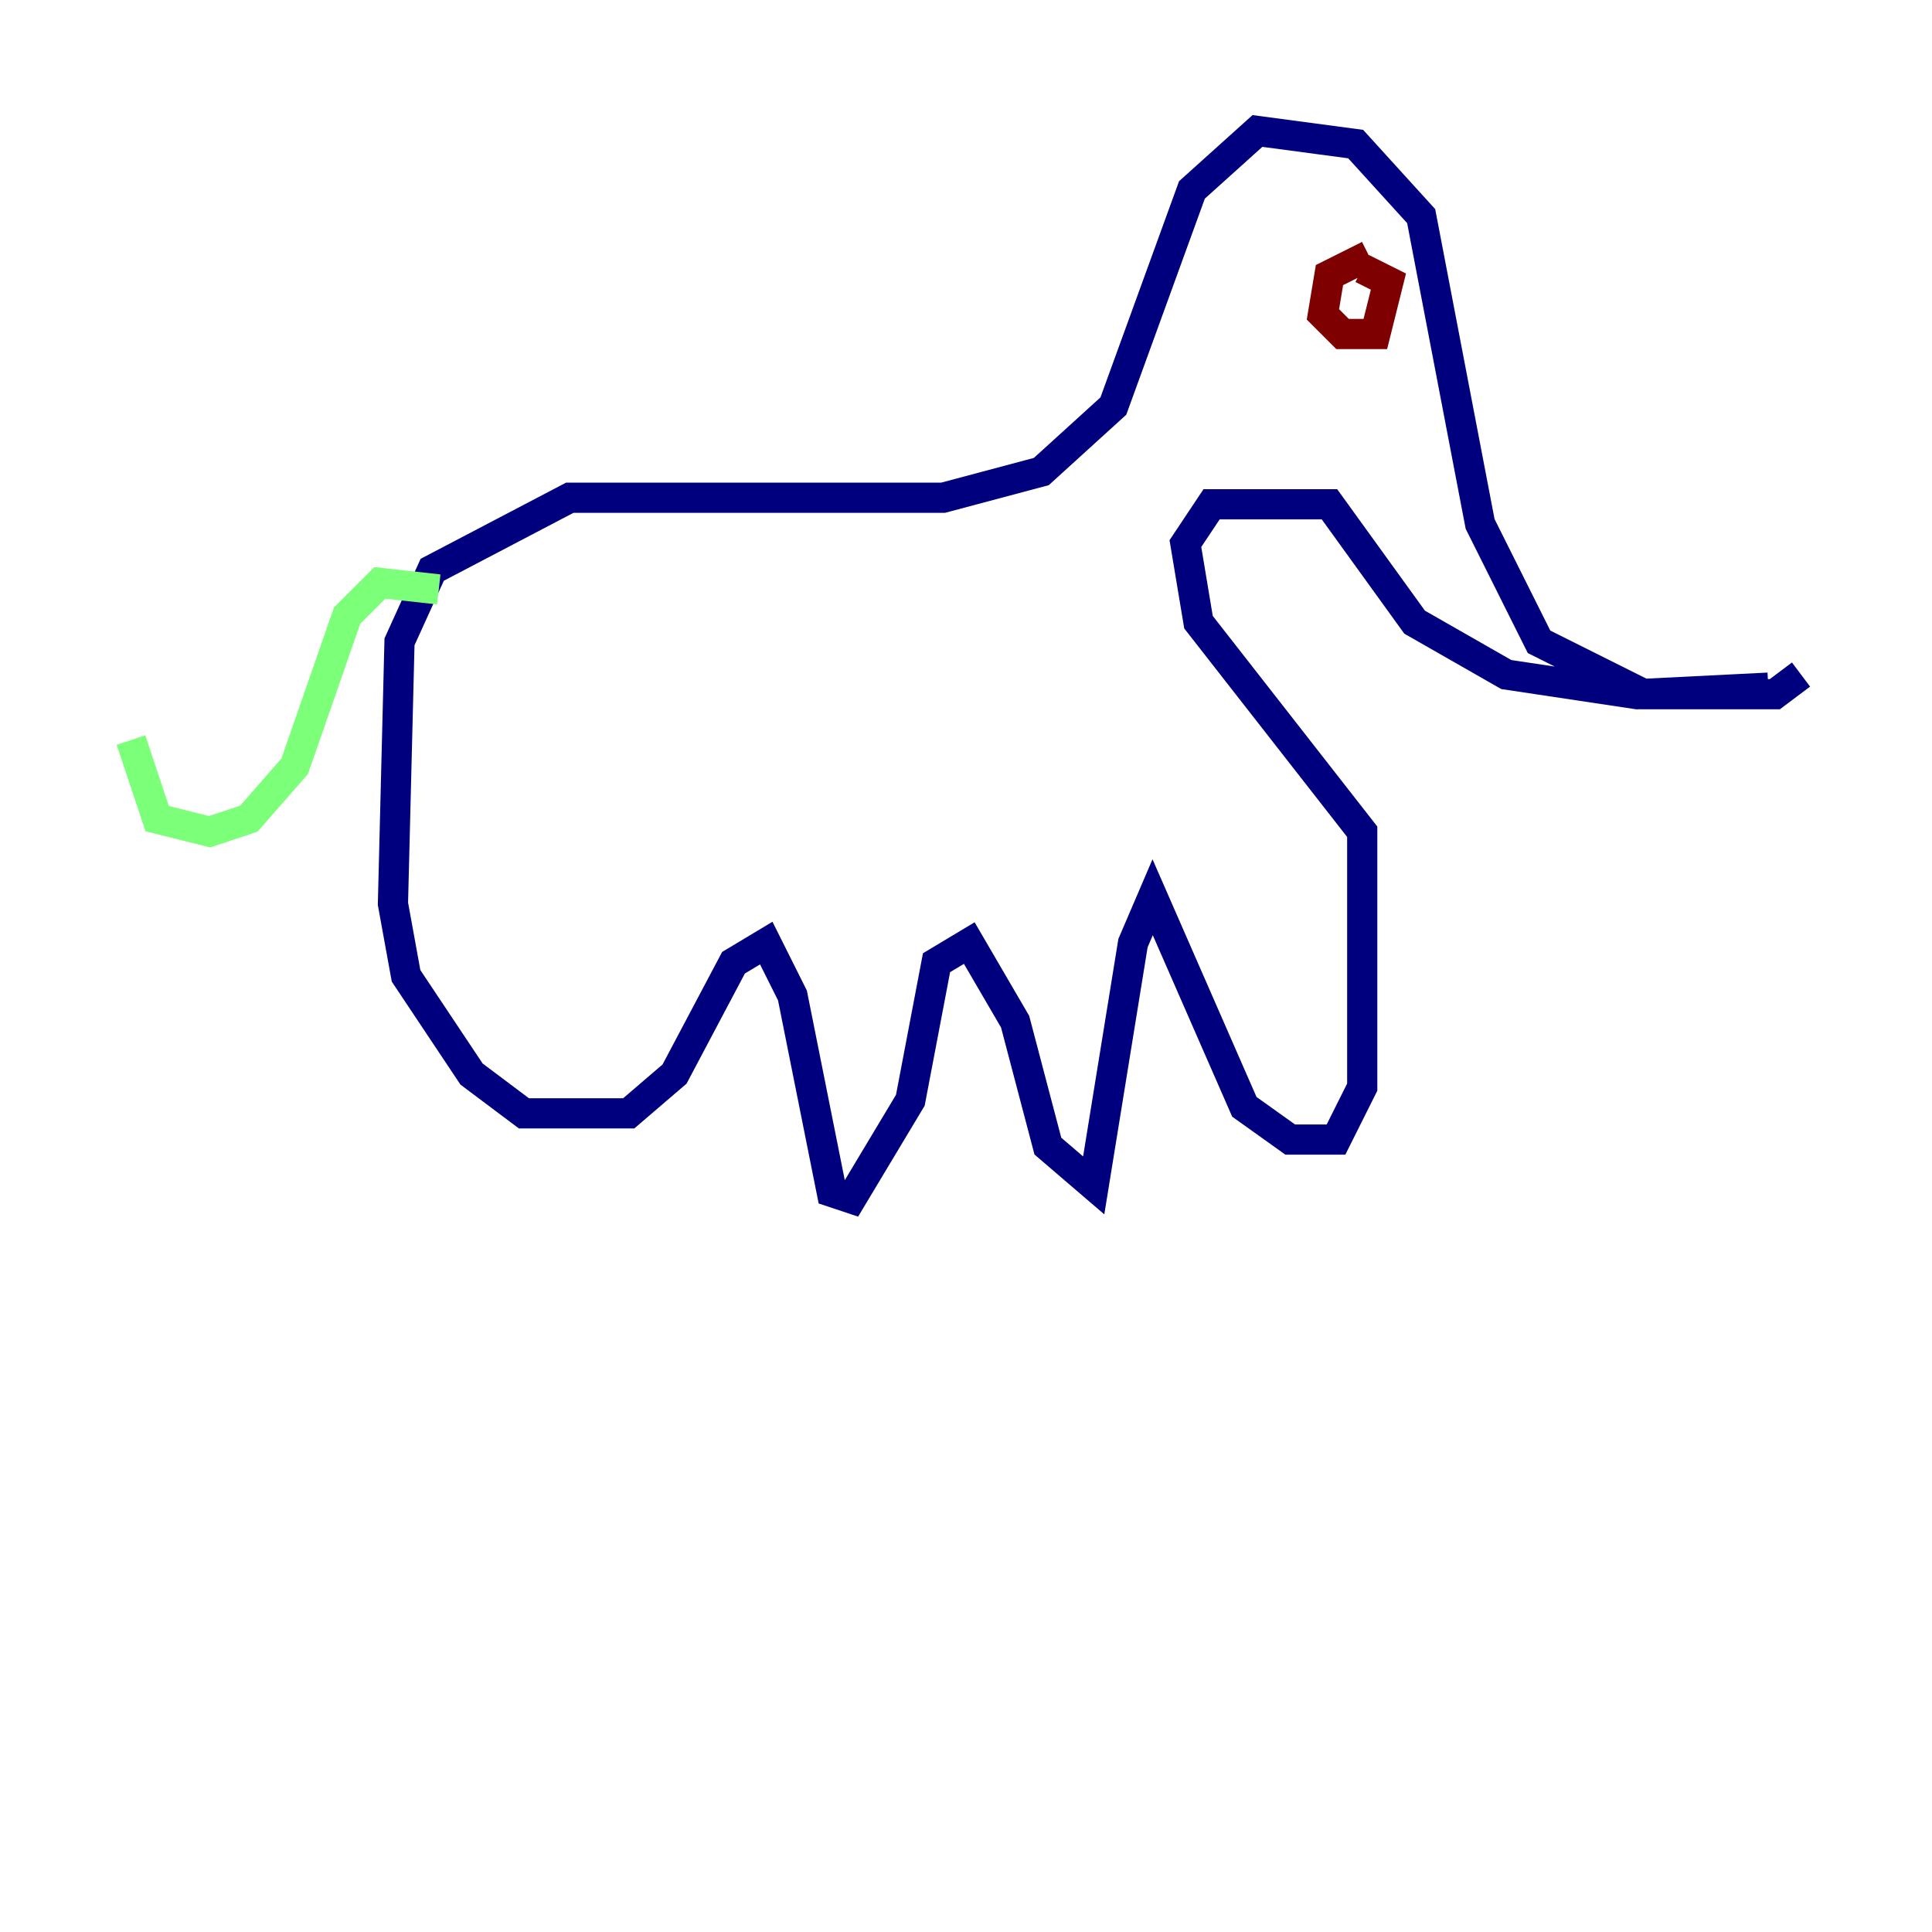 <?xml version="1.0" encoding="utf-8" ?>
<svg baseProfile="tiny" height="128" version="1.2" viewBox="0,0,128,128" width="128" xmlns="http://www.w3.org/2000/svg" xmlns:ev="http://www.w3.org/2001/xml-events" xmlns:xlink="http://www.w3.org/1999/xlink"><defs /><polyline fill="none" points="119.322,44.691 117.586,45.993 108.909,45.993 101.966,42.522 98.061,34.712 94.156,14.319 89.817,9.546 83.308,8.678 78.969,12.583 73.763,26.902 68.99,31.241 62.481,32.976 37.749,32.976 28.637,37.749 26.468,42.522 26.034,59.878 26.902,64.651 31.241,71.159 34.712,73.763 41.654,73.763 44.691,71.159 48.597,63.783 50.766,62.481 52.502,65.953 55.105,78.969 56.407,79.403 60.312,72.895 62.047,63.783 64.217,62.481 67.254,67.688 69.424,75.932 72.461,78.536 75.064,62.481 76.366,59.444 82.441,73.329 85.478,75.498 88.515,75.498 90.251,72.027 90.251,55.105 79.403,41.22 78.536,36.014 80.271,33.41 88.081,33.41 93.722,41.22 99.797,44.691 108.475,45.993 117.153,45.559" stroke="#00007f" stroke-width="2" /><polyline fill="none" points="29.071,39.051 25.166,38.617 22.997,40.786 19.525,50.766 16.488,54.237 13.885,55.105 10.414,54.237 8.678,49.031" stroke="#7cff79" stroke-width="2" /><polyline fill="none" points="90.685,16.922 88.081,18.224 87.647,20.827 88.949,22.129 91.119,22.129 91.986,18.658 90.251,17.79" stroke="#7f0000" stroke-width="2" /></svg>